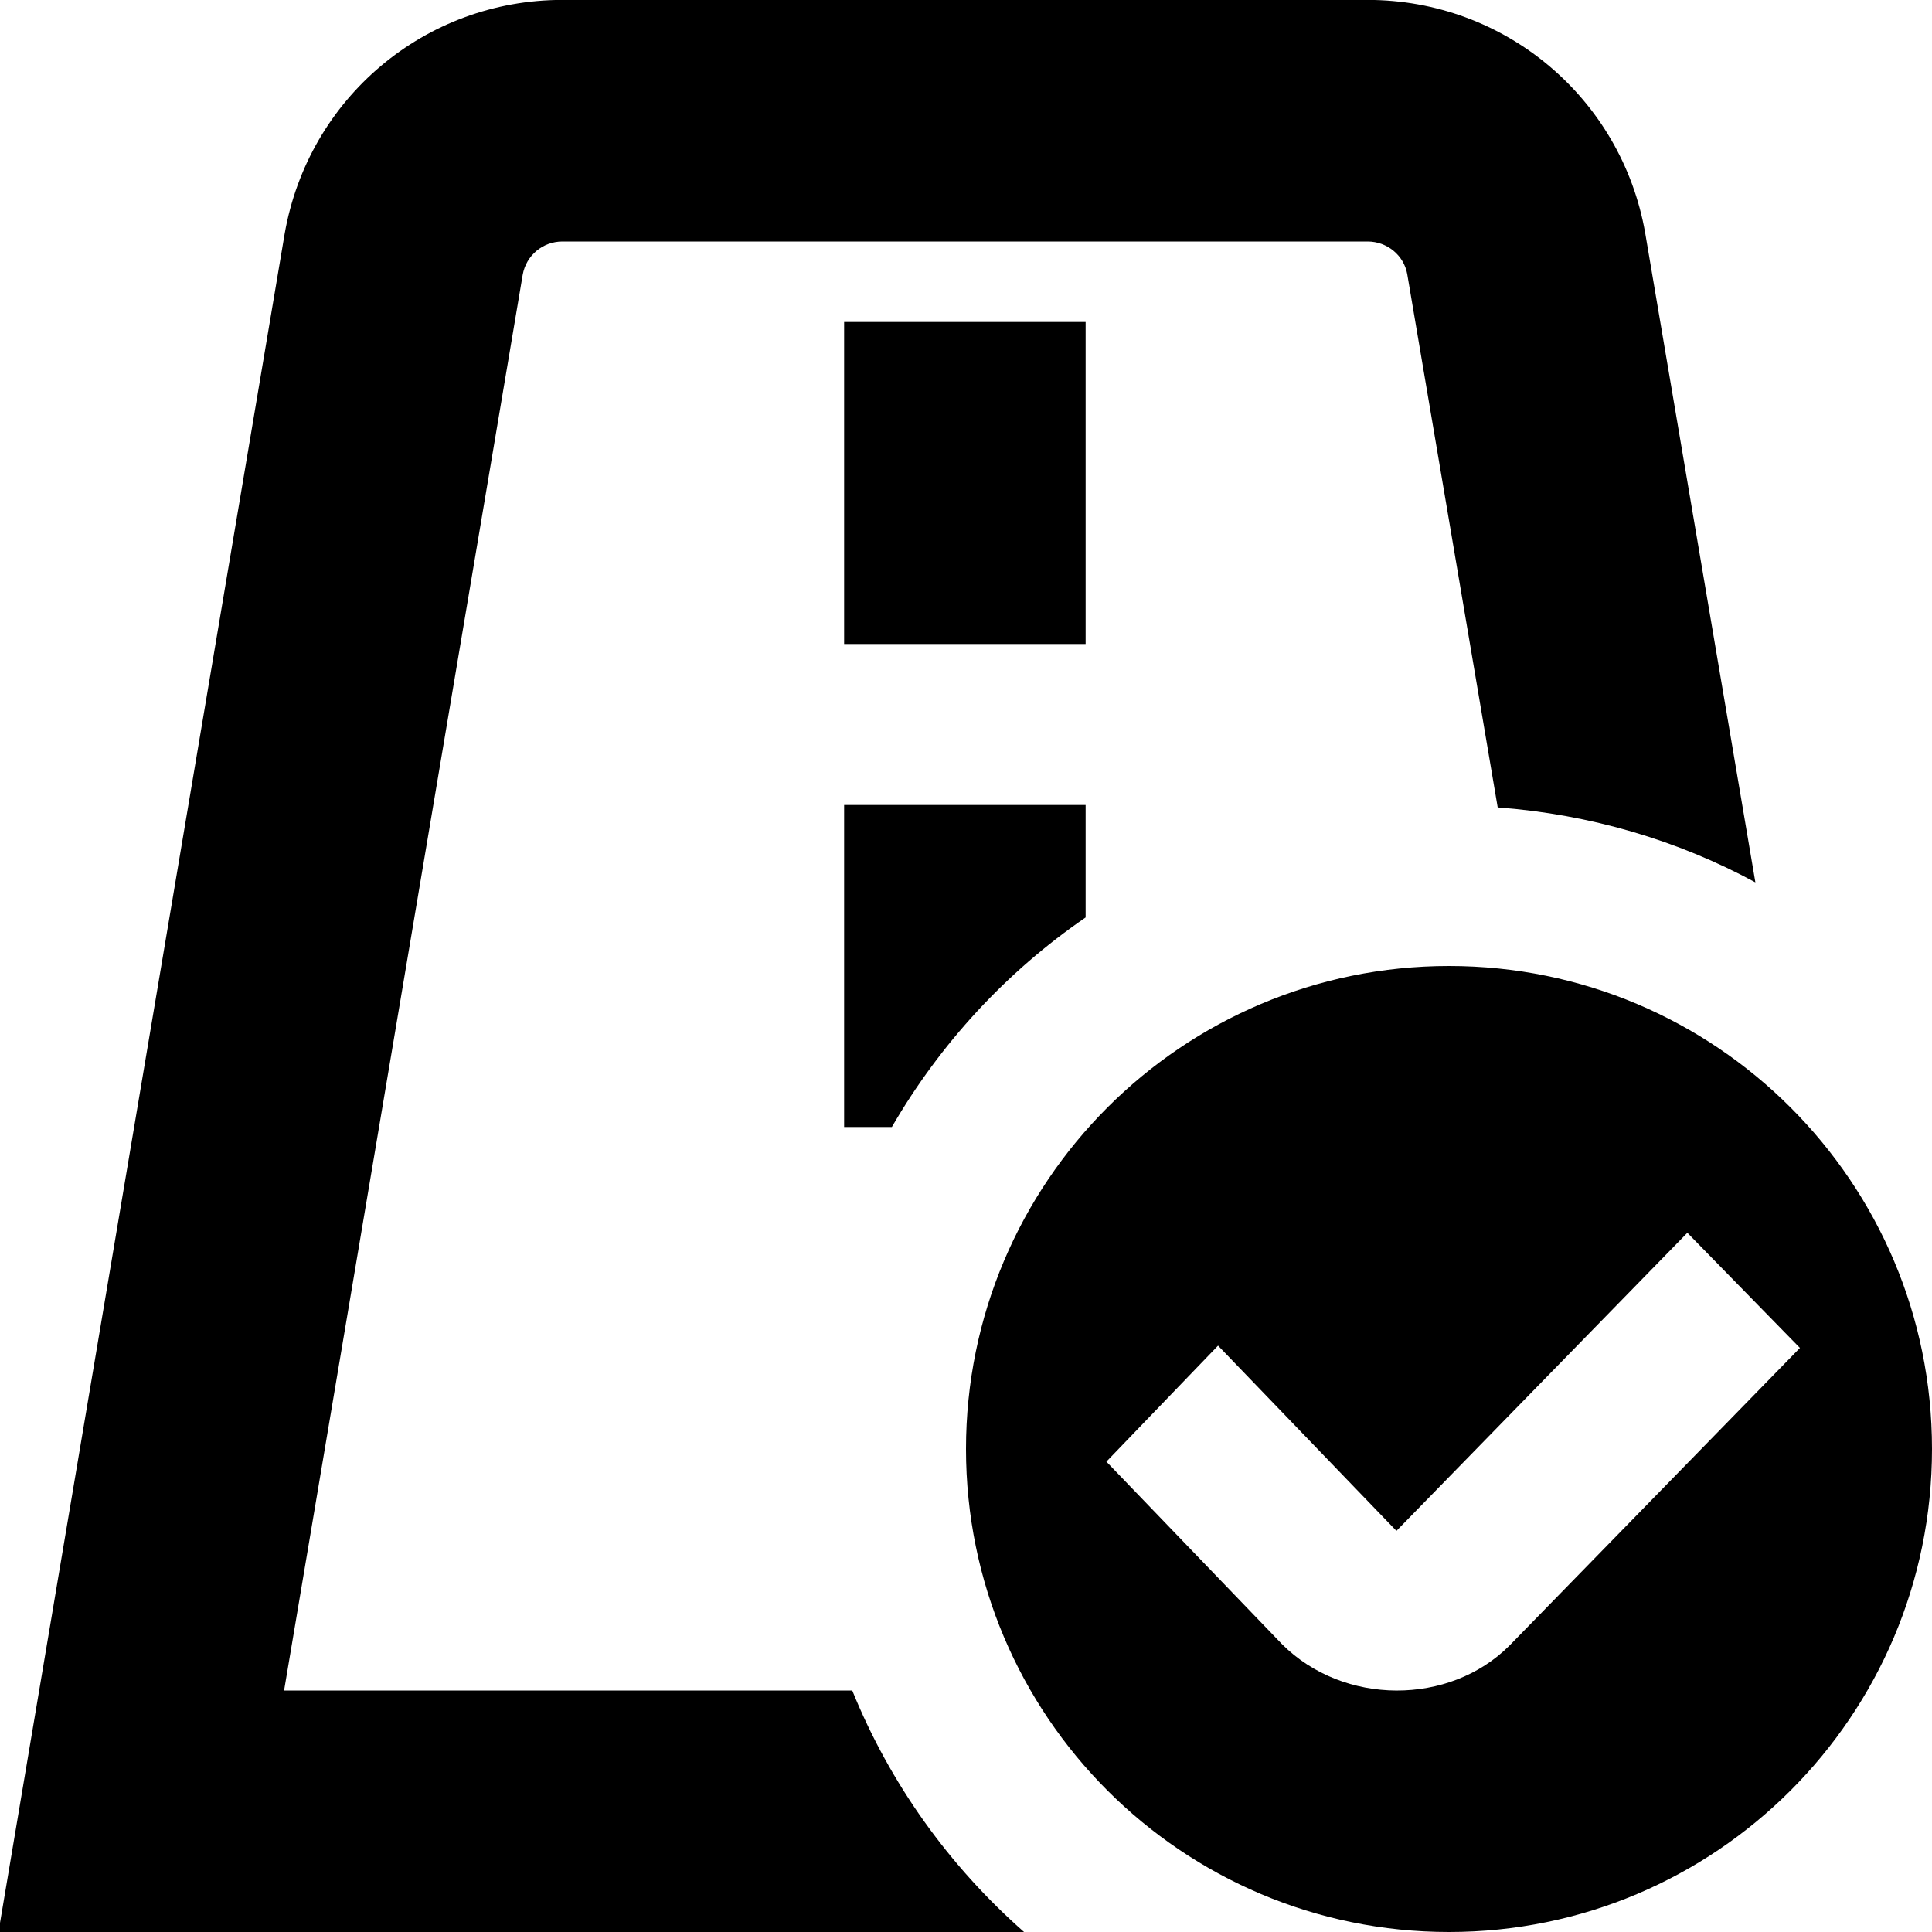 <svg id="Layer_1" viewBox="0 0 24 24" xmlns="http://www.w3.org/2000/svg" data-name="Layer 1"><path d="m10.486 10h3v1.397c-.985.675-1.807 1.567-2.407 2.603h-.593zm.101 11h-7.058l2.964-17.586c.042-.24.249-.414.493-.414h10.004c.243 0 .45.174.491.404l1.124 6.626c1.151.086 2.237.409 3.201.931l-1.369-8.068c-.295-1.677-1.744-2.894-3.447-2.894h-10.005c-1.704 0-3.154 1.218-3.449 2.906l-3.555 21.095h12.74c-.926-.815-1.663-1.838-2.134-3zm2.899-17h-3v4h3zm10.514 14c0 3.314-2.686 6-6 6s-6-2.686-6-6 2.686-6 6-6 6 2.686 6 6zm-1.641-1.256-1.398-1.43-3.614 3.703-2.216-2.301-1.387 1.441 2.182 2.268c.766.765 2.079.763 2.823.019l.004-.004 3.607-3.696z"/></svg>